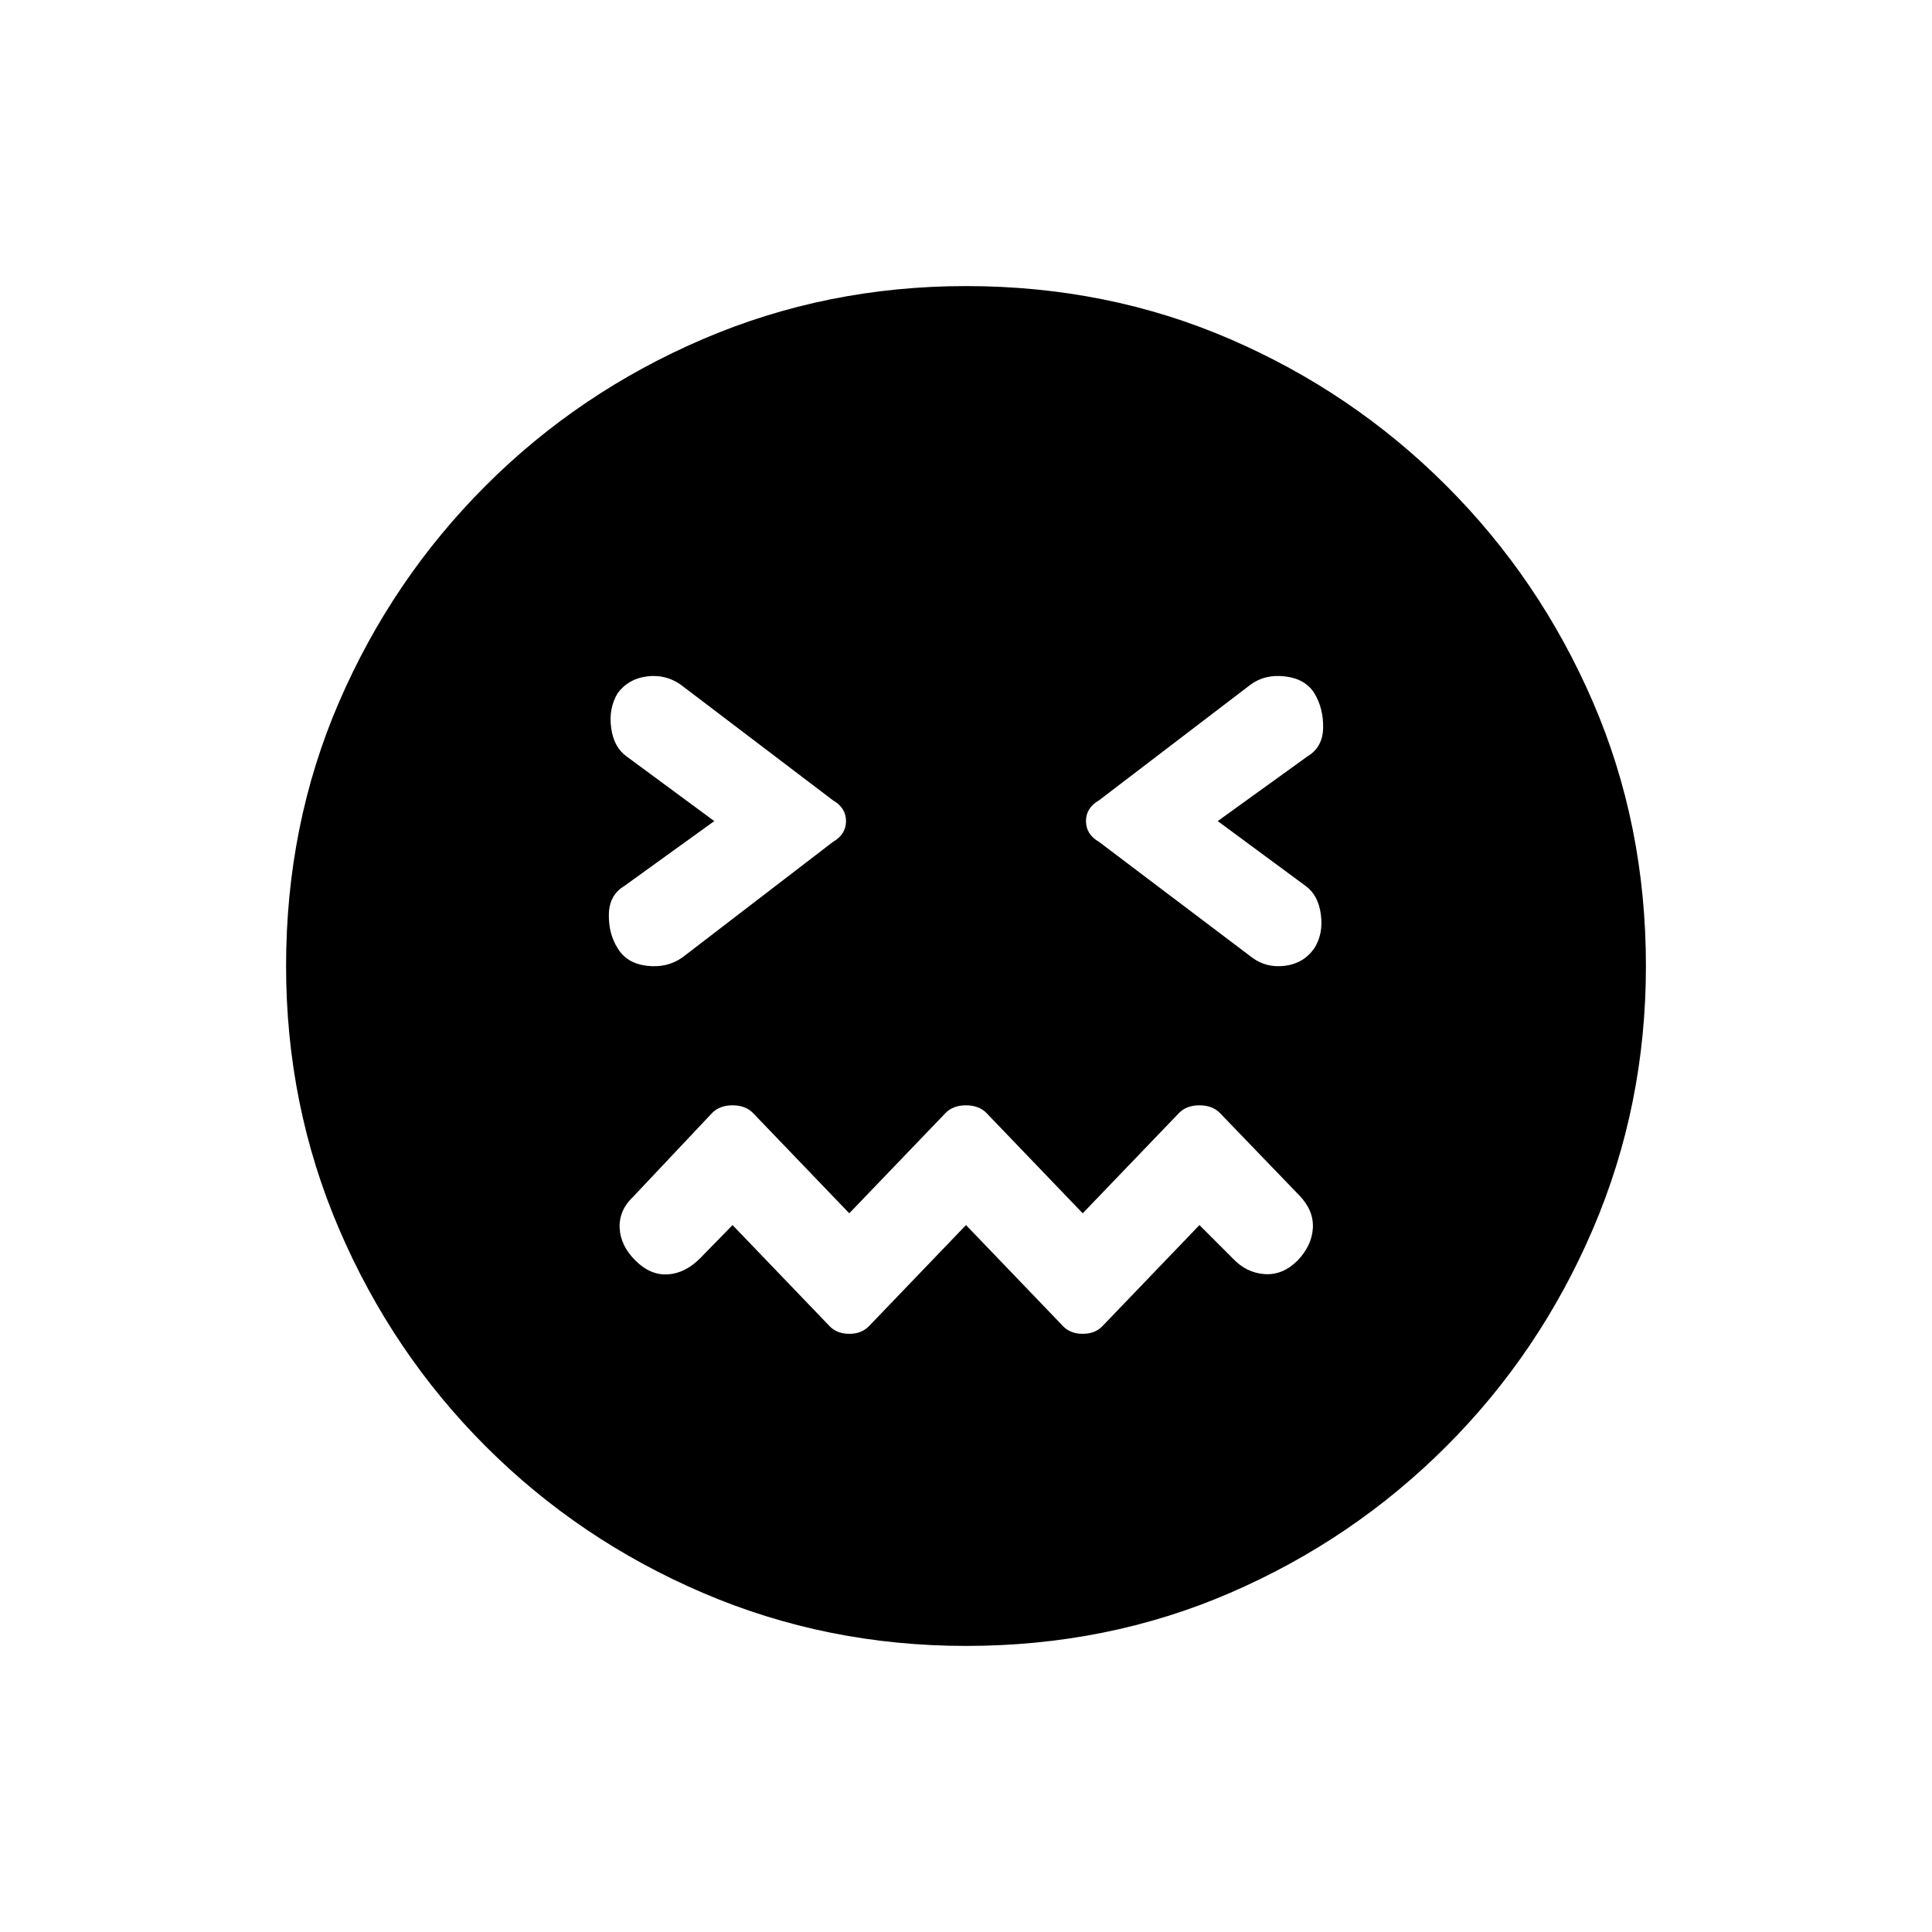<svg xmlns="http://www.w3.org/2000/svg" height="20" viewBox="0 -960 960 960" width="20"><path d="m480-351.27 47.92 49.92q3.73 4.12 10.08 4.12t10.08-4.12L596-351.27l16.69 16.69q6.66 7.04 15.68 7.68 9.01.63 16.44-6.79 7.04-7.43 7.54-16.06.5-8.63-6.54-16.06l-39.73-41.23q-3.73-3.73-10.08-3.73t-10.08 3.73L538-357.12l-47.92-49.92q-3.73-3.73-10.08-3.73t-10.08 3.73L422-357.12l-47.92-49.92q-3.73-3.73-10.08-3.73t-10.08 3.73l-39.34 41.73q-7.04 6.66-6.68 15.43.37 8.76 7.79 16.19 7.43 7.42 16.06 6.92 8.63-.5 16.06-7.92L364-351.27l47.92 49.92q3.73 4.12 10.08 4.12t10.08-4.12L480-351.27ZM354.92-552l-44.69 32.23q-7.54 4.54-7.69 14.17-.16 9.64 4.38 16.79 4.54 7.54 14.56 8.71 10.02 1.18 17.56-4.13l74.88-57.46q6.46-3.73 6.46-10.31t-6.46-10.31l-75.65-57.46q-7.54-5.31-16.79-4.13-9.25 1.17-14.56 8.32-4.54 7.54-3.25 17.18 1.29 9.63 7.56 14.17L354.92-552Zm250.16 0 44.69-32.23q7.54-4.54 7.69-14.17.16-9.64-4.38-17.18-4.54-7.15-14.56-8.32-10.02-1.18-17.17 4.13l-75.27 57.46q-6.46 3.73-6.46 10.31t6.46 10.31l76.04 57.46q7.15 5.31 16.4 4.13 9.25-1.17 14.56-8.71 4.54-7.15 3.25-16.79-1.29-9.63-7.56-14.17L605.08-552ZM480-142.15q-69.31 0-130.77-26.37-61.46-26.36-107.9-72.81-46.45-46.44-72.81-107.9-26.37-61.46-26.37-130.77 0-70.31 26.37-131.27 26.36-60.96 72.81-107.4 46.44-46.45 107.9-72.81 61.46-26.37 130.77-26.37 70.31 0 131.27 26.37 60.96 26.36 107.4 72.81 46.45 46.44 72.81 107.4 26.37 60.96 26.37 131.27 0 69.31-26.37 130.77-26.36 61.46-72.81 107.9-46.44 46.45-107.4 72.81-60.96 26.37-131.27 26.37Z"/></svg>